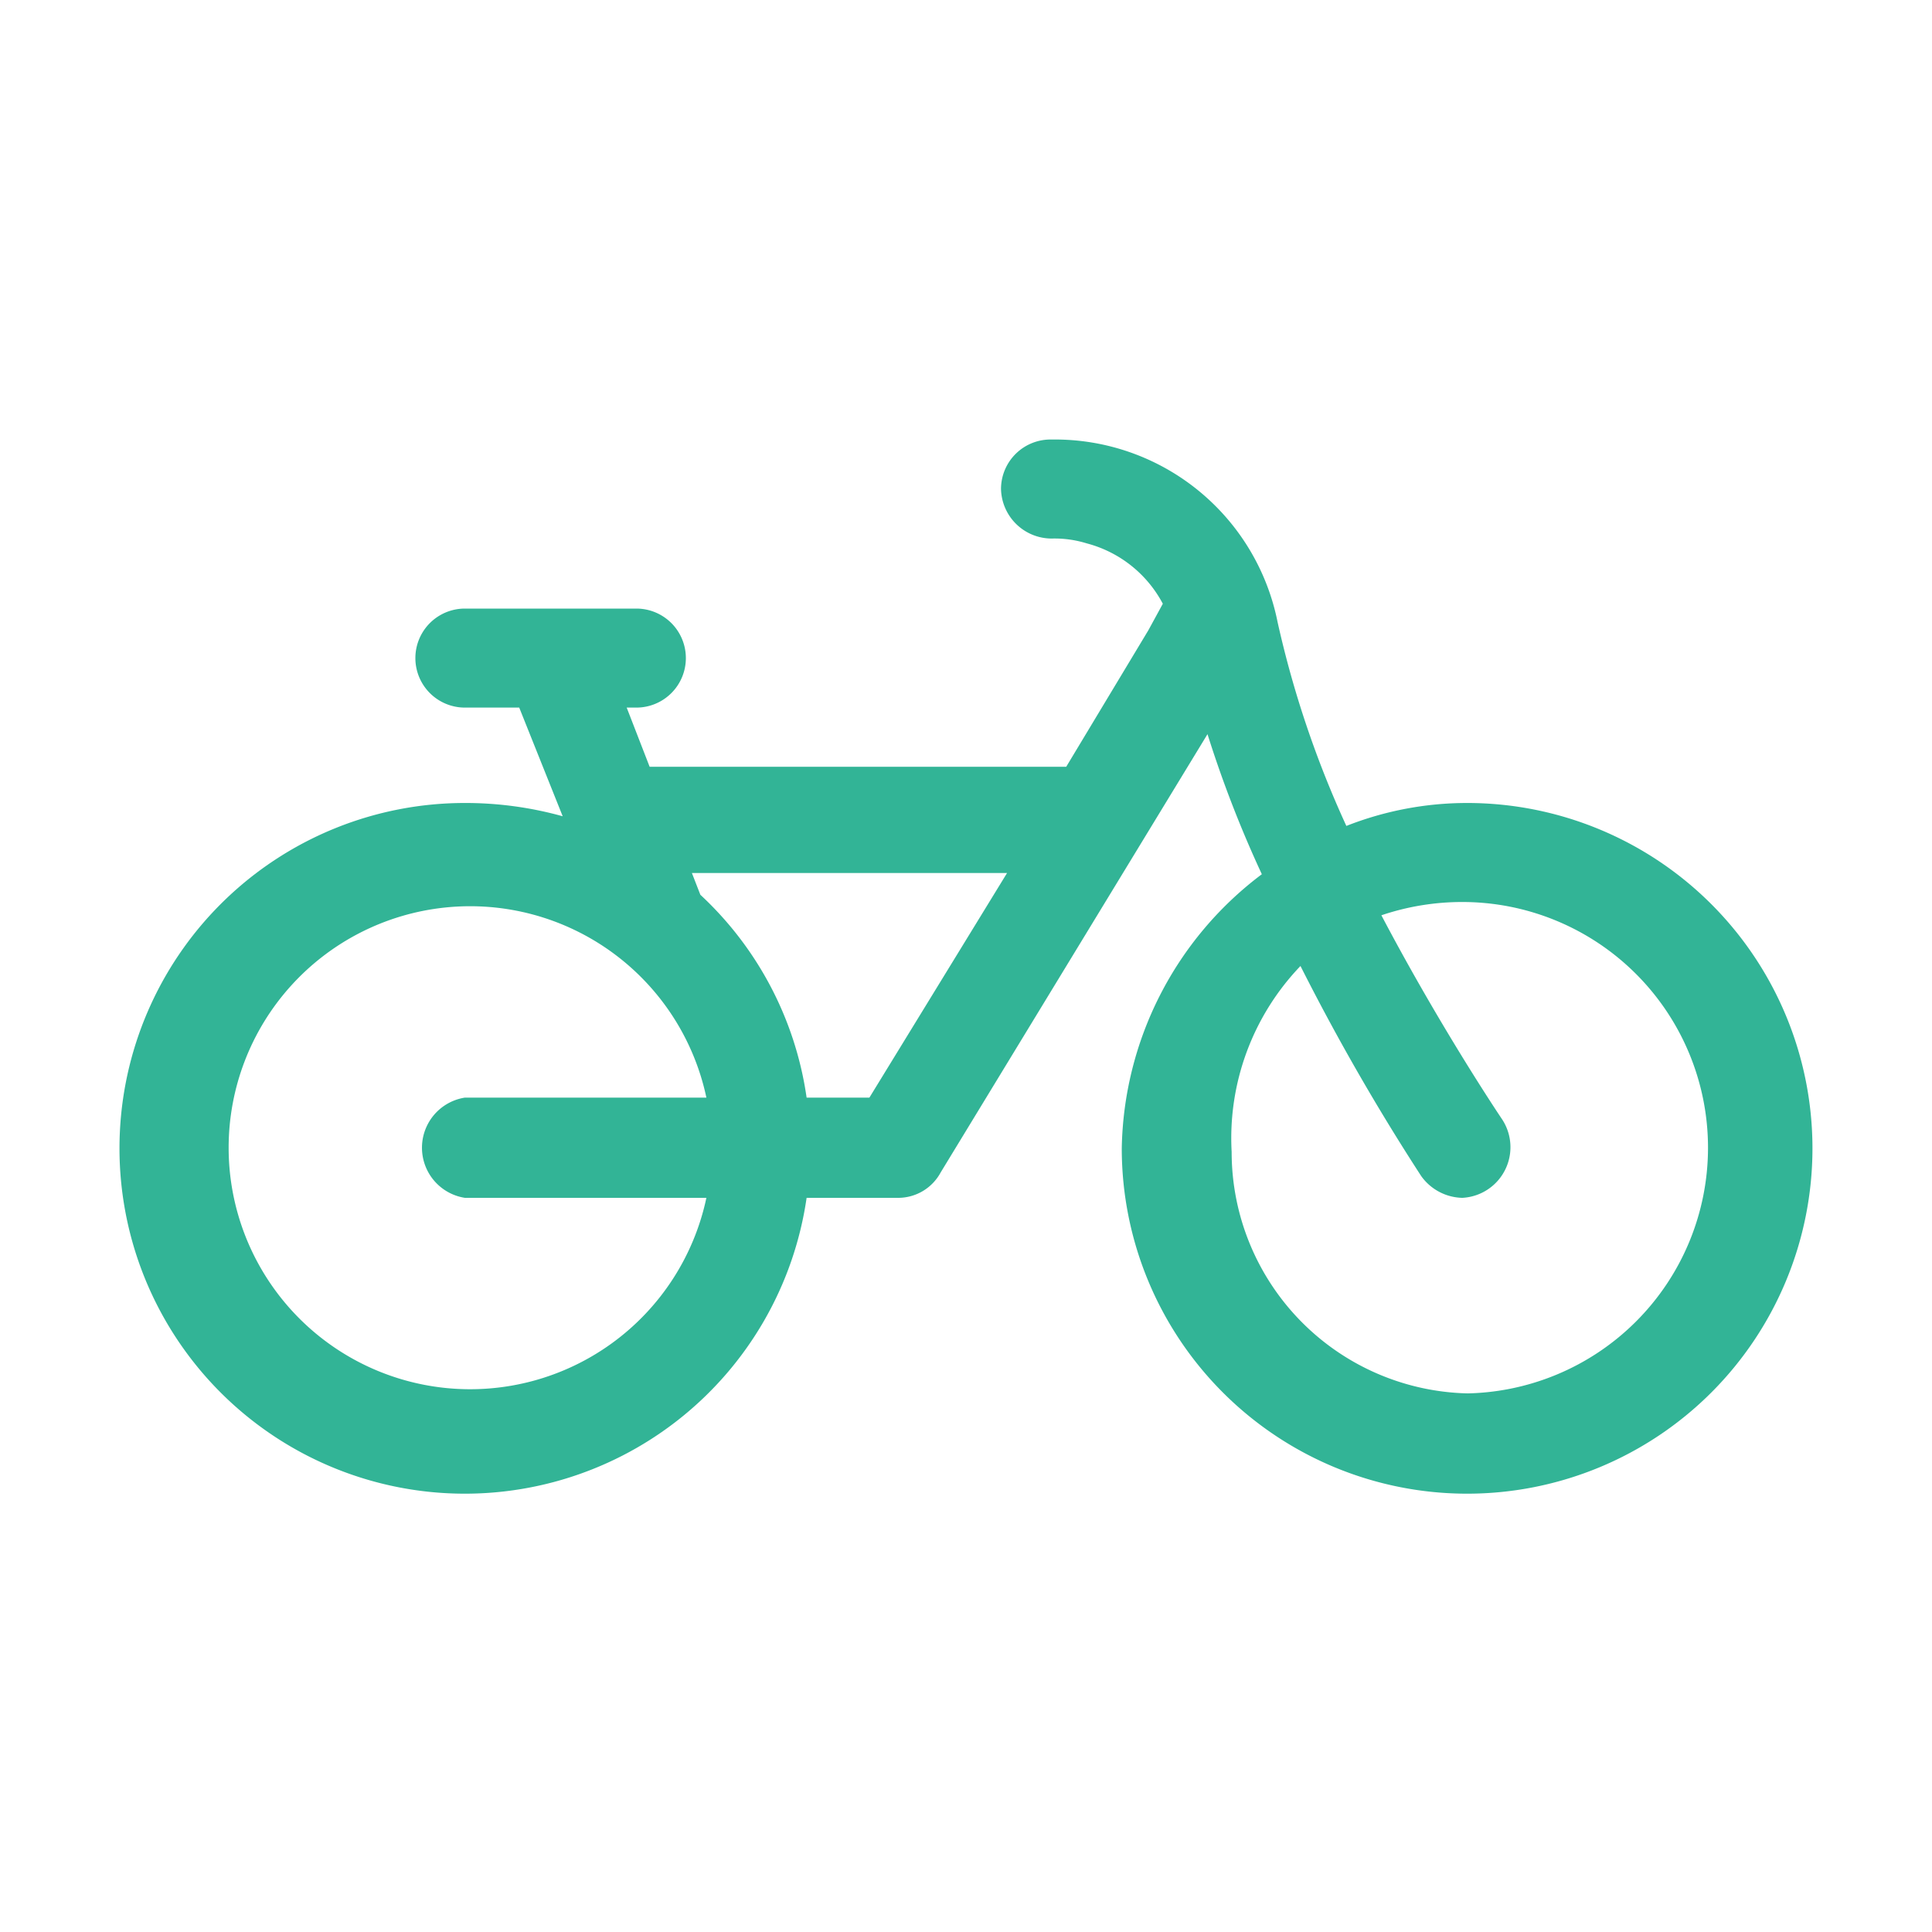 <svg id="Layer_1" data-name="Layer 1" xmlns="http://www.w3.org/2000/svg" viewBox="0 0 16 16"><defs><style>.cls-1{fill:#32b496;}</style></defs><title>uniliv_bicycle_icon</title><path class="cls-1" d="M12.15,6.65a2.73,2.73,0,0,0-1,.19,8.42,8.42,0,0,1-.57-1.69A1.88,1.88,0,0,0,8.71,3.64a.41.41,0,0,0-.42.41.42.42,0,0,0,.42.41A.9.9,0,0,1,9,4.5,1,1,0,0,1,9.63,5l0,0-.12.22L8.83,6.35H5.38l-.19-.49h.08a.41.41,0,0,0,0-.82H3.85a.41.41,0,0,0,0,.82H4.3l.36.9a3,3,0,0,0-.81-.11A2.86,2.86,0,1,0,6.68,9.92h.76a.4.4,0,0,0,.35-.21L10,6.08a9.59,9.59,0,0,0,.45,1.16A2.9,2.9,0,0,0,9.29,9.51a2.86,2.86,0,1,0,2.86-2.86ZM3.85,9.92h2a2,2,0,1,1,0-.83h-2a.42.42,0,0,0,0,.83ZM7.2,9.09H6.68A2.84,2.84,0,0,0,5.8,7.41l0,0-.07-.18H8.34Zm5,2.45a2,2,0,0,1-2-2A2.06,2.06,0,0,1,10.77,8a18.52,18.52,0,0,0,1,1.74.43.43,0,0,0,.34.18.42.42,0,0,0,.33-.65s-.5-.74-1-1.69a2.09,2.09,0,0,1,.67-.11,2,2,0,1,1,0,4.07Z"/></svg>